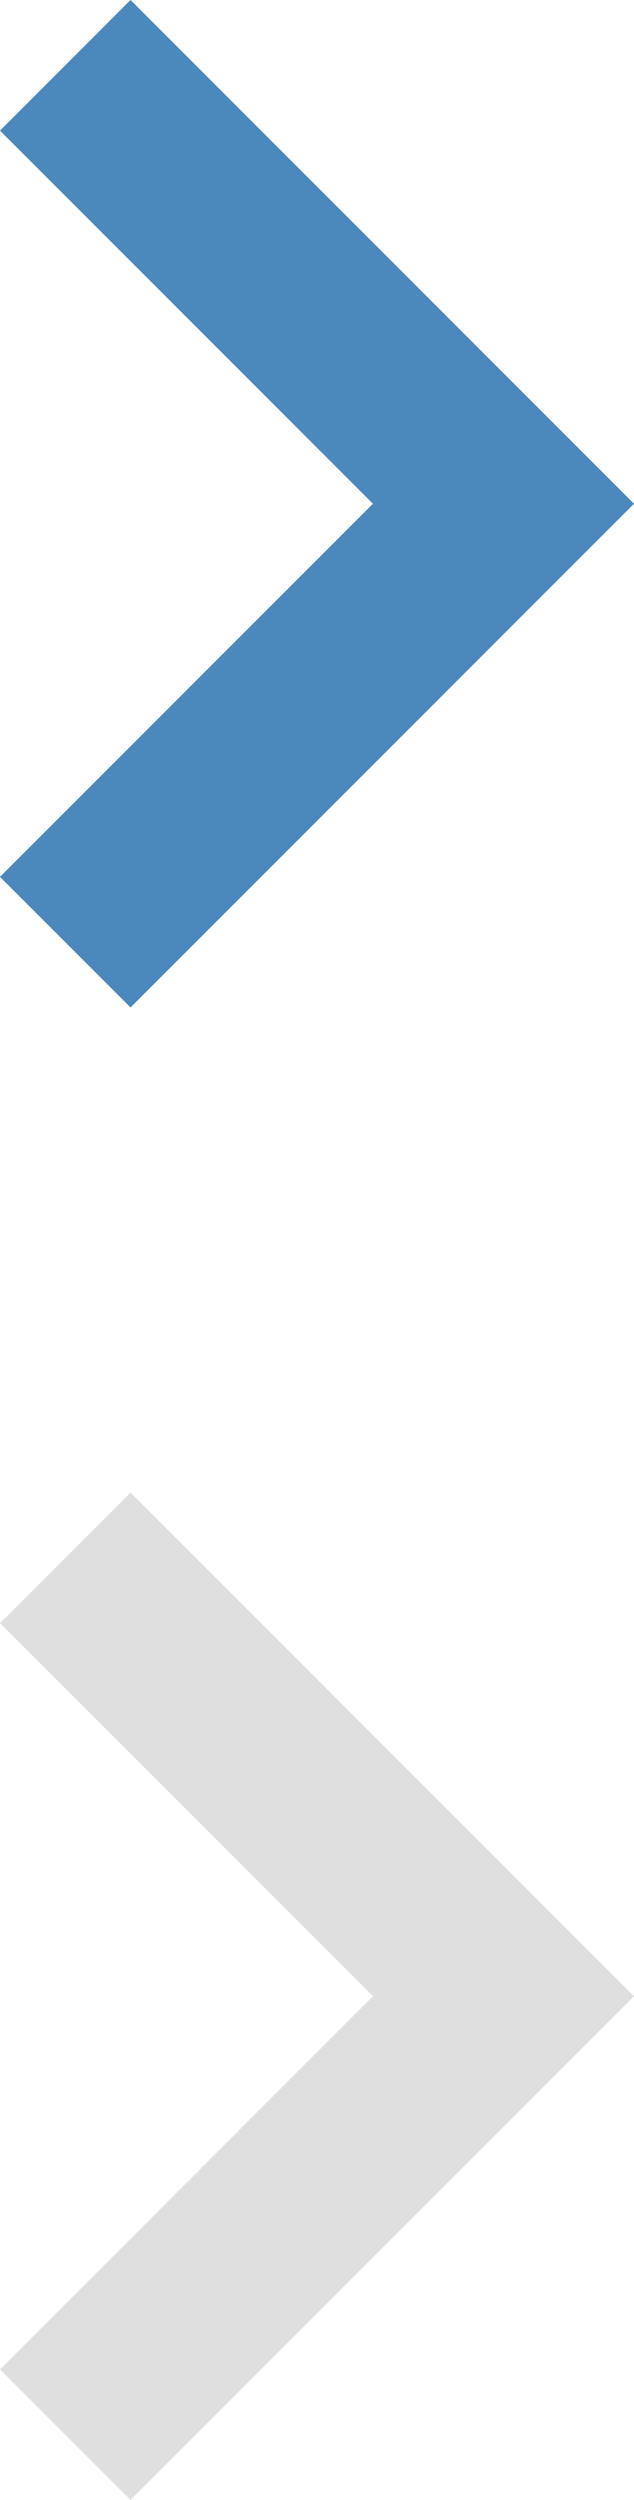 <svg xmlns="http://www.w3.org/2000/svg" width="6.8" height="26.8" viewBox="0 0 6.8 26.8">
  <g id="cd-arrow_-_Copy" data-name="cd-arrow - Copy" transform="translate(-4.6 -2.6)">
    <g id="Group_4655" data-name="Group 4655">
      <path id="Path_2166" data-name="Path 2166" d="M6,13.4,4.6,12l4-4-4-4L6,2.6,11.4,8Z" fill="#4B88BC"/>
    </g>
    <g id="Group_4656" data-name="Group 4656" transform="translate(0 16)">
      <path id="Path_2167" data-name="Path 2167" d="M6,13.4,4.6,12l4-4-4-4L6,2.6,11.4,8Z" fill="#dfdfdf"/>
    </g>
  </g>
</svg>
